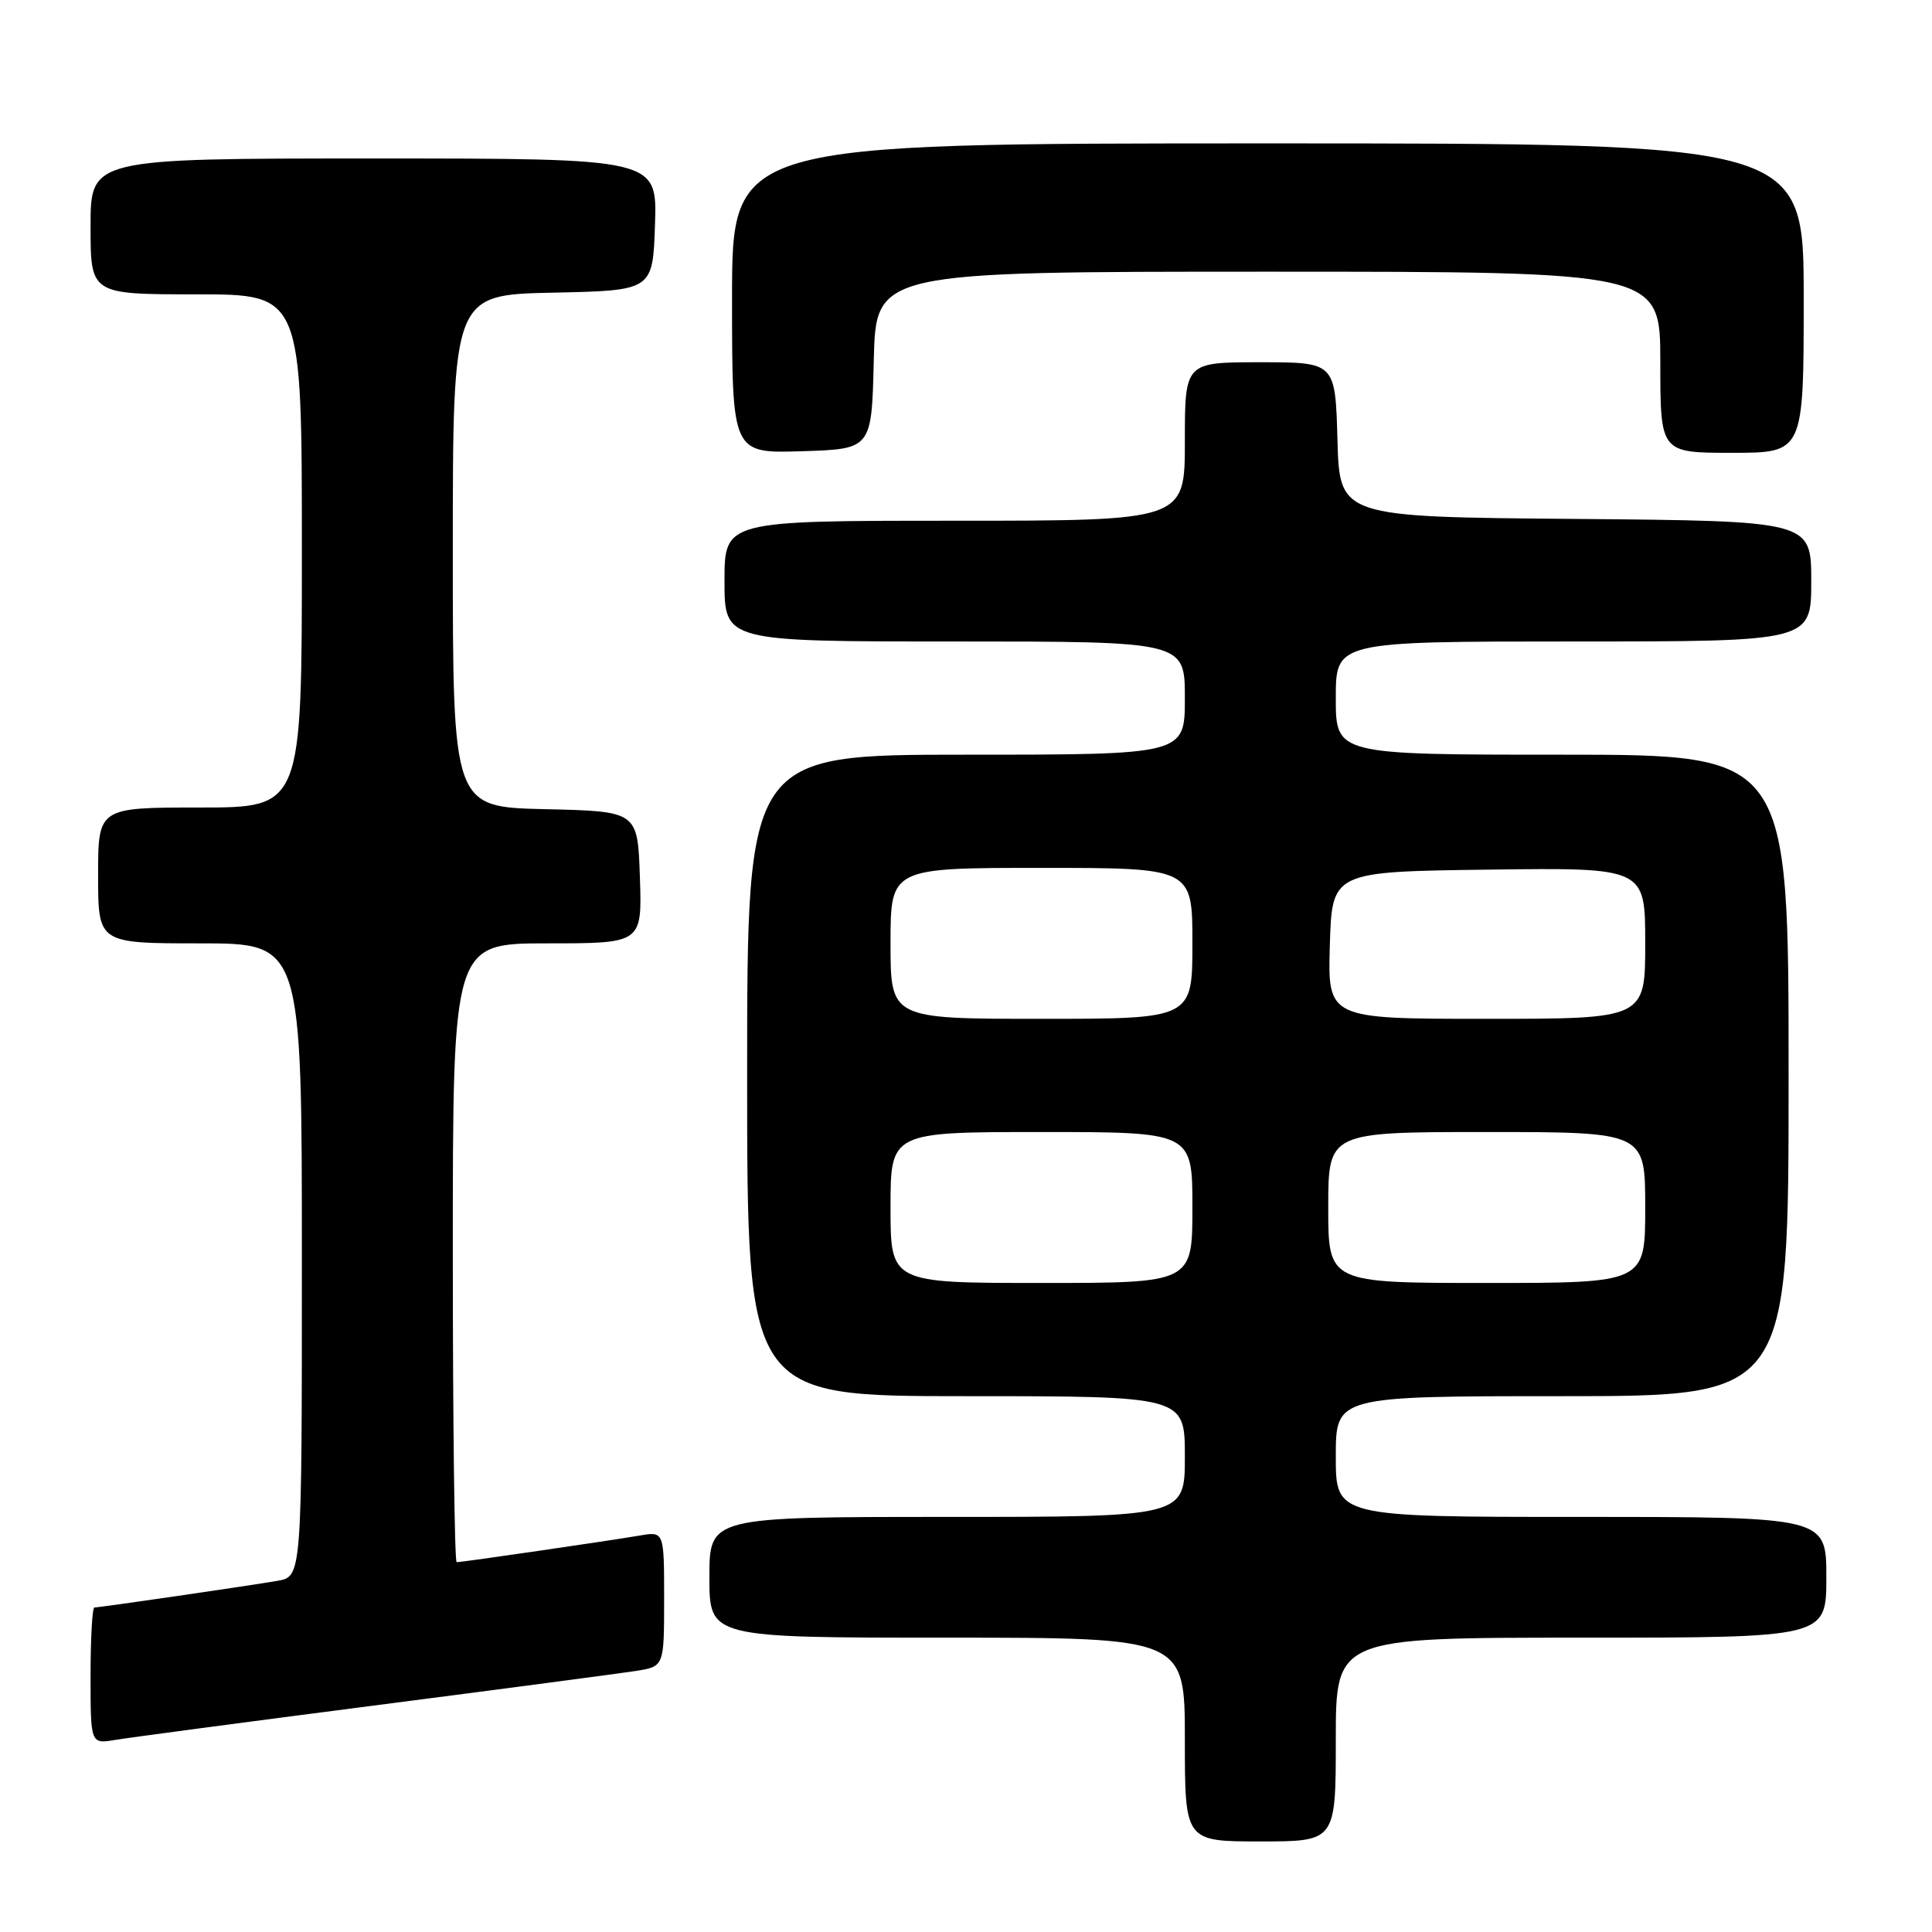 <?xml version="1.0" encoding="UTF-8" standalone="no"?>
<!DOCTYPE svg PUBLIC "-//W3C//DTD SVG 1.1//EN" "http://www.w3.org/Graphics/SVG/1.1/DTD/svg11.dtd" >
<svg xmlns="http://www.w3.org/2000/svg" xmlns:xlink="http://www.w3.org/1999/xlink" version="1.1" viewBox="0 0 256 256">
 <g >
 <path fill="currentColor"
d=" M 177.00 230.50 C 177.00 217.00 177.00 217.00 209.50 217.00 C 242.00 217.00 242.00 217.00 242.00 209.00 C 242.00 201.00 242.00 201.00 209.50 201.00 C 177.00 201.00 177.00 201.00 177.00 193.00 C 177.00 185.00 177.00 185.00 207.00 185.00 C 237.00 185.00 237.00 185.00 237.00 142.50 C 237.00 100.00 237.00 100.00 207.00 100.00 C 177.00 100.00 177.00 100.00 177.00 92.50 C 177.00 85.00 177.00 85.00 208.50 85.00 C 240.00 85.00 240.00 85.00 240.00 77.01 C 240.00 69.03 240.00 69.03 208.75 68.76 C 177.50 68.50 177.50 68.50 177.22 58.25 C 176.93 48.00 176.93 48.00 166.97 48.00 C 157.00 48.00 157.00 48.00 157.00 58.50 C 157.00 69.00 157.00 69.00 126.50 69.00 C 96.00 69.00 96.00 69.00 96.00 77.00 C 96.00 85.00 96.00 85.00 126.50 85.00 C 157.00 85.00 157.00 85.00 157.00 92.50 C 157.00 100.00 157.00 100.00 128.00 100.00 C 99.00 100.00 99.00 100.00 99.00 142.50 C 99.00 185.00 99.00 185.00 128.00 185.00 C 157.00 185.00 157.00 185.00 157.00 193.00 C 157.00 201.00 157.00 201.00 125.50 201.00 C 94.00 201.00 94.00 201.00 94.00 209.00 C 94.00 217.00 94.00 217.00 125.50 217.00 C 157.00 217.00 157.00 217.00 157.00 230.50 C 157.00 244.00 157.00 244.00 167.00 244.00 C 177.00 244.00 177.00 244.00 177.00 230.50 Z  M 49.50 226.00 C 66.55 223.80 82.19 221.73 84.25 221.41 C 88.00 220.82 88.00 220.82 88.00 211.87 C 88.00 202.91 88.00 202.91 84.75 203.47 C 80.79 204.15 61.21 207.00 60.51 207.00 C 60.23 207.00 60.00 188.55 60.00 166.00 C 60.00 125.00 60.00 125.00 72.54 125.00 C 85.08 125.00 85.08 125.00 84.79 116.25 C 84.50 107.50 84.50 107.50 72.25 107.22 C 60.00 106.94 60.00 106.94 60.00 73.00 C 60.00 39.06 60.00 39.06 73.25 38.78 C 86.50 38.50 86.50 38.50 86.79 29.75 C 87.08 21.00 87.08 21.00 49.54 21.00 C 12.00 21.00 12.00 21.00 12.00 30.00 C 12.00 39.00 12.00 39.00 26.00 39.00 C 40.00 39.00 40.00 39.00 40.00 73.00 C 40.00 107.00 40.00 107.00 26.50 107.00 C 13.00 107.00 13.00 107.00 13.00 116.00 C 13.00 125.00 13.00 125.00 26.50 125.00 C 40.00 125.00 40.00 125.00 40.00 166.95 C 40.00 208.91 40.00 208.91 36.75 209.47 C 32.79 210.15 13.21 213.00 12.51 213.00 C 12.23 213.00 12.00 217.07 12.00 222.05 C 12.00 231.09 12.00 231.09 15.25 230.55 C 17.04 230.25 32.45 228.20 49.50 226.00 Z  M 115.78 47.75 C 116.06 36.00 116.06 36.00 168.03 36.00 C 220.00 36.00 220.00 36.00 220.00 48.00 C 220.00 60.00 220.00 60.00 229.50 60.00 C 239.00 60.00 239.00 60.00 239.00 39.50 C 239.00 19.00 239.00 19.00 168.00 19.00 C 97.00 19.00 97.00 19.00 97.00 39.54 C 97.00 60.08 97.00 60.08 106.25 59.79 C 115.50 59.50 115.50 59.50 115.78 47.75 Z  M 118.00 160.00 C 118.00 150.00 118.00 150.00 138.00 150.00 C 158.00 150.00 158.00 150.00 158.00 160.00 C 158.00 170.00 158.00 170.00 138.00 170.00 C 118.00 170.00 118.00 170.00 118.00 160.00 Z  M 176.00 160.00 C 176.00 150.00 176.00 150.00 197.00 150.00 C 218.00 150.00 218.00 150.00 218.00 160.00 C 218.00 170.00 218.00 170.00 197.00 170.00 C 176.00 170.00 176.00 170.00 176.00 160.00 Z  M 118.00 125.00 C 118.00 115.00 118.00 115.00 138.00 115.00 C 158.00 115.00 158.00 115.00 158.00 125.00 C 158.00 135.00 158.00 135.00 138.00 135.00 C 118.00 135.00 118.00 135.00 118.00 125.00 Z  M 176.21 125.25 C 176.50 115.50 176.50 115.50 197.25 115.23 C 218.00 114.96 218.00 114.96 218.00 124.98 C 218.00 135.00 218.00 135.00 196.96 135.00 C 175.93 135.00 175.93 135.00 176.21 125.25 Z "/>
</g>
</svg>